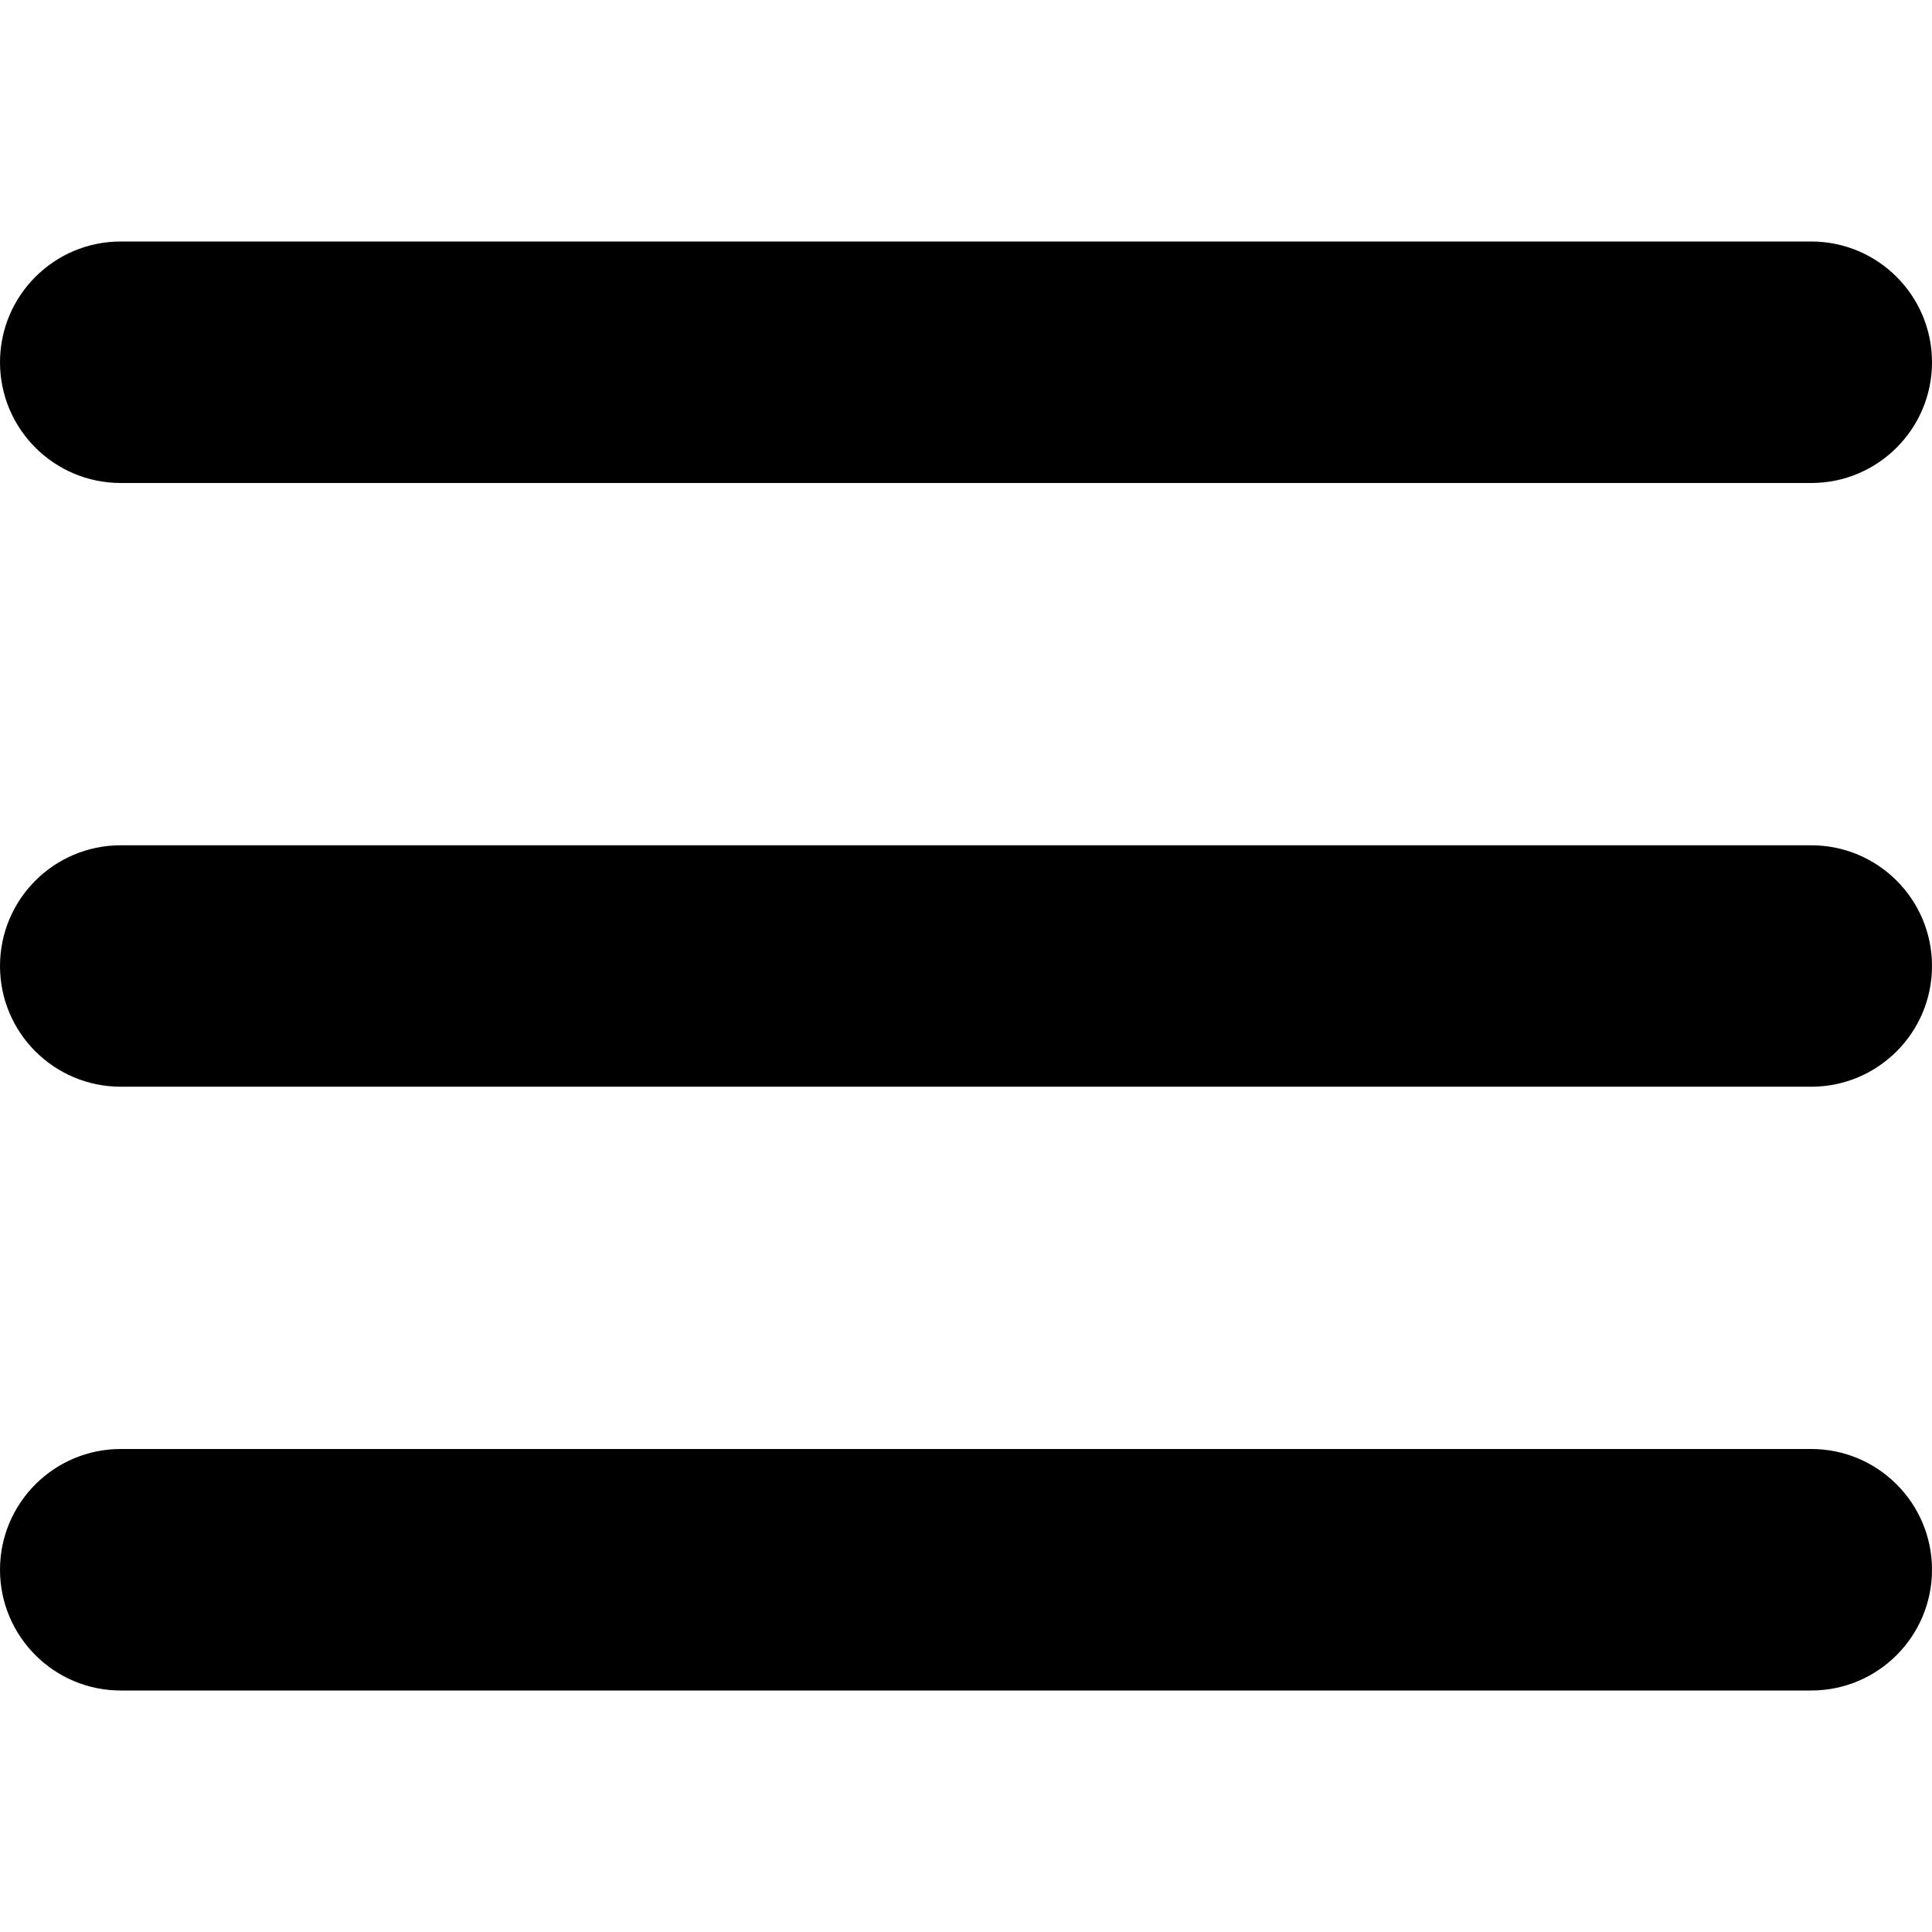<svg width="25" height="25" viewBox="0 0 25 25" fill="none" xmlns="http://www.w3.org/2000/svg">
<path fill-rule="evenodd" clip-rule="evenodd" d="M1.562 21.875H23.438C24.3 21.875 25 21.175 25 20.312C25 19.45 24.3 18.75 23.438 18.75H1.562C0.7 18.75 0 19.45 0 20.312C0 21.175 0.7 21.875 1.562 21.875ZM1.562 14.062H23.438C24.3 14.062 25 13.363 25 12.5C25 11.637 24.3 10.938 23.438 10.938H1.562C0.7 10.938 0 11.637 0 12.5C0 13.363 0.7 14.062 1.562 14.062ZM1.562 6.25H23.438C24.3 6.25 25 5.55 25 4.688C25 3.825 24.3 3.125 23.438 3.125H1.562C0.7 3.125 0 3.825 0 4.688C0 5.55 0.7 6.25 1.562 6.25Z" fill="black"/>
</svg>
